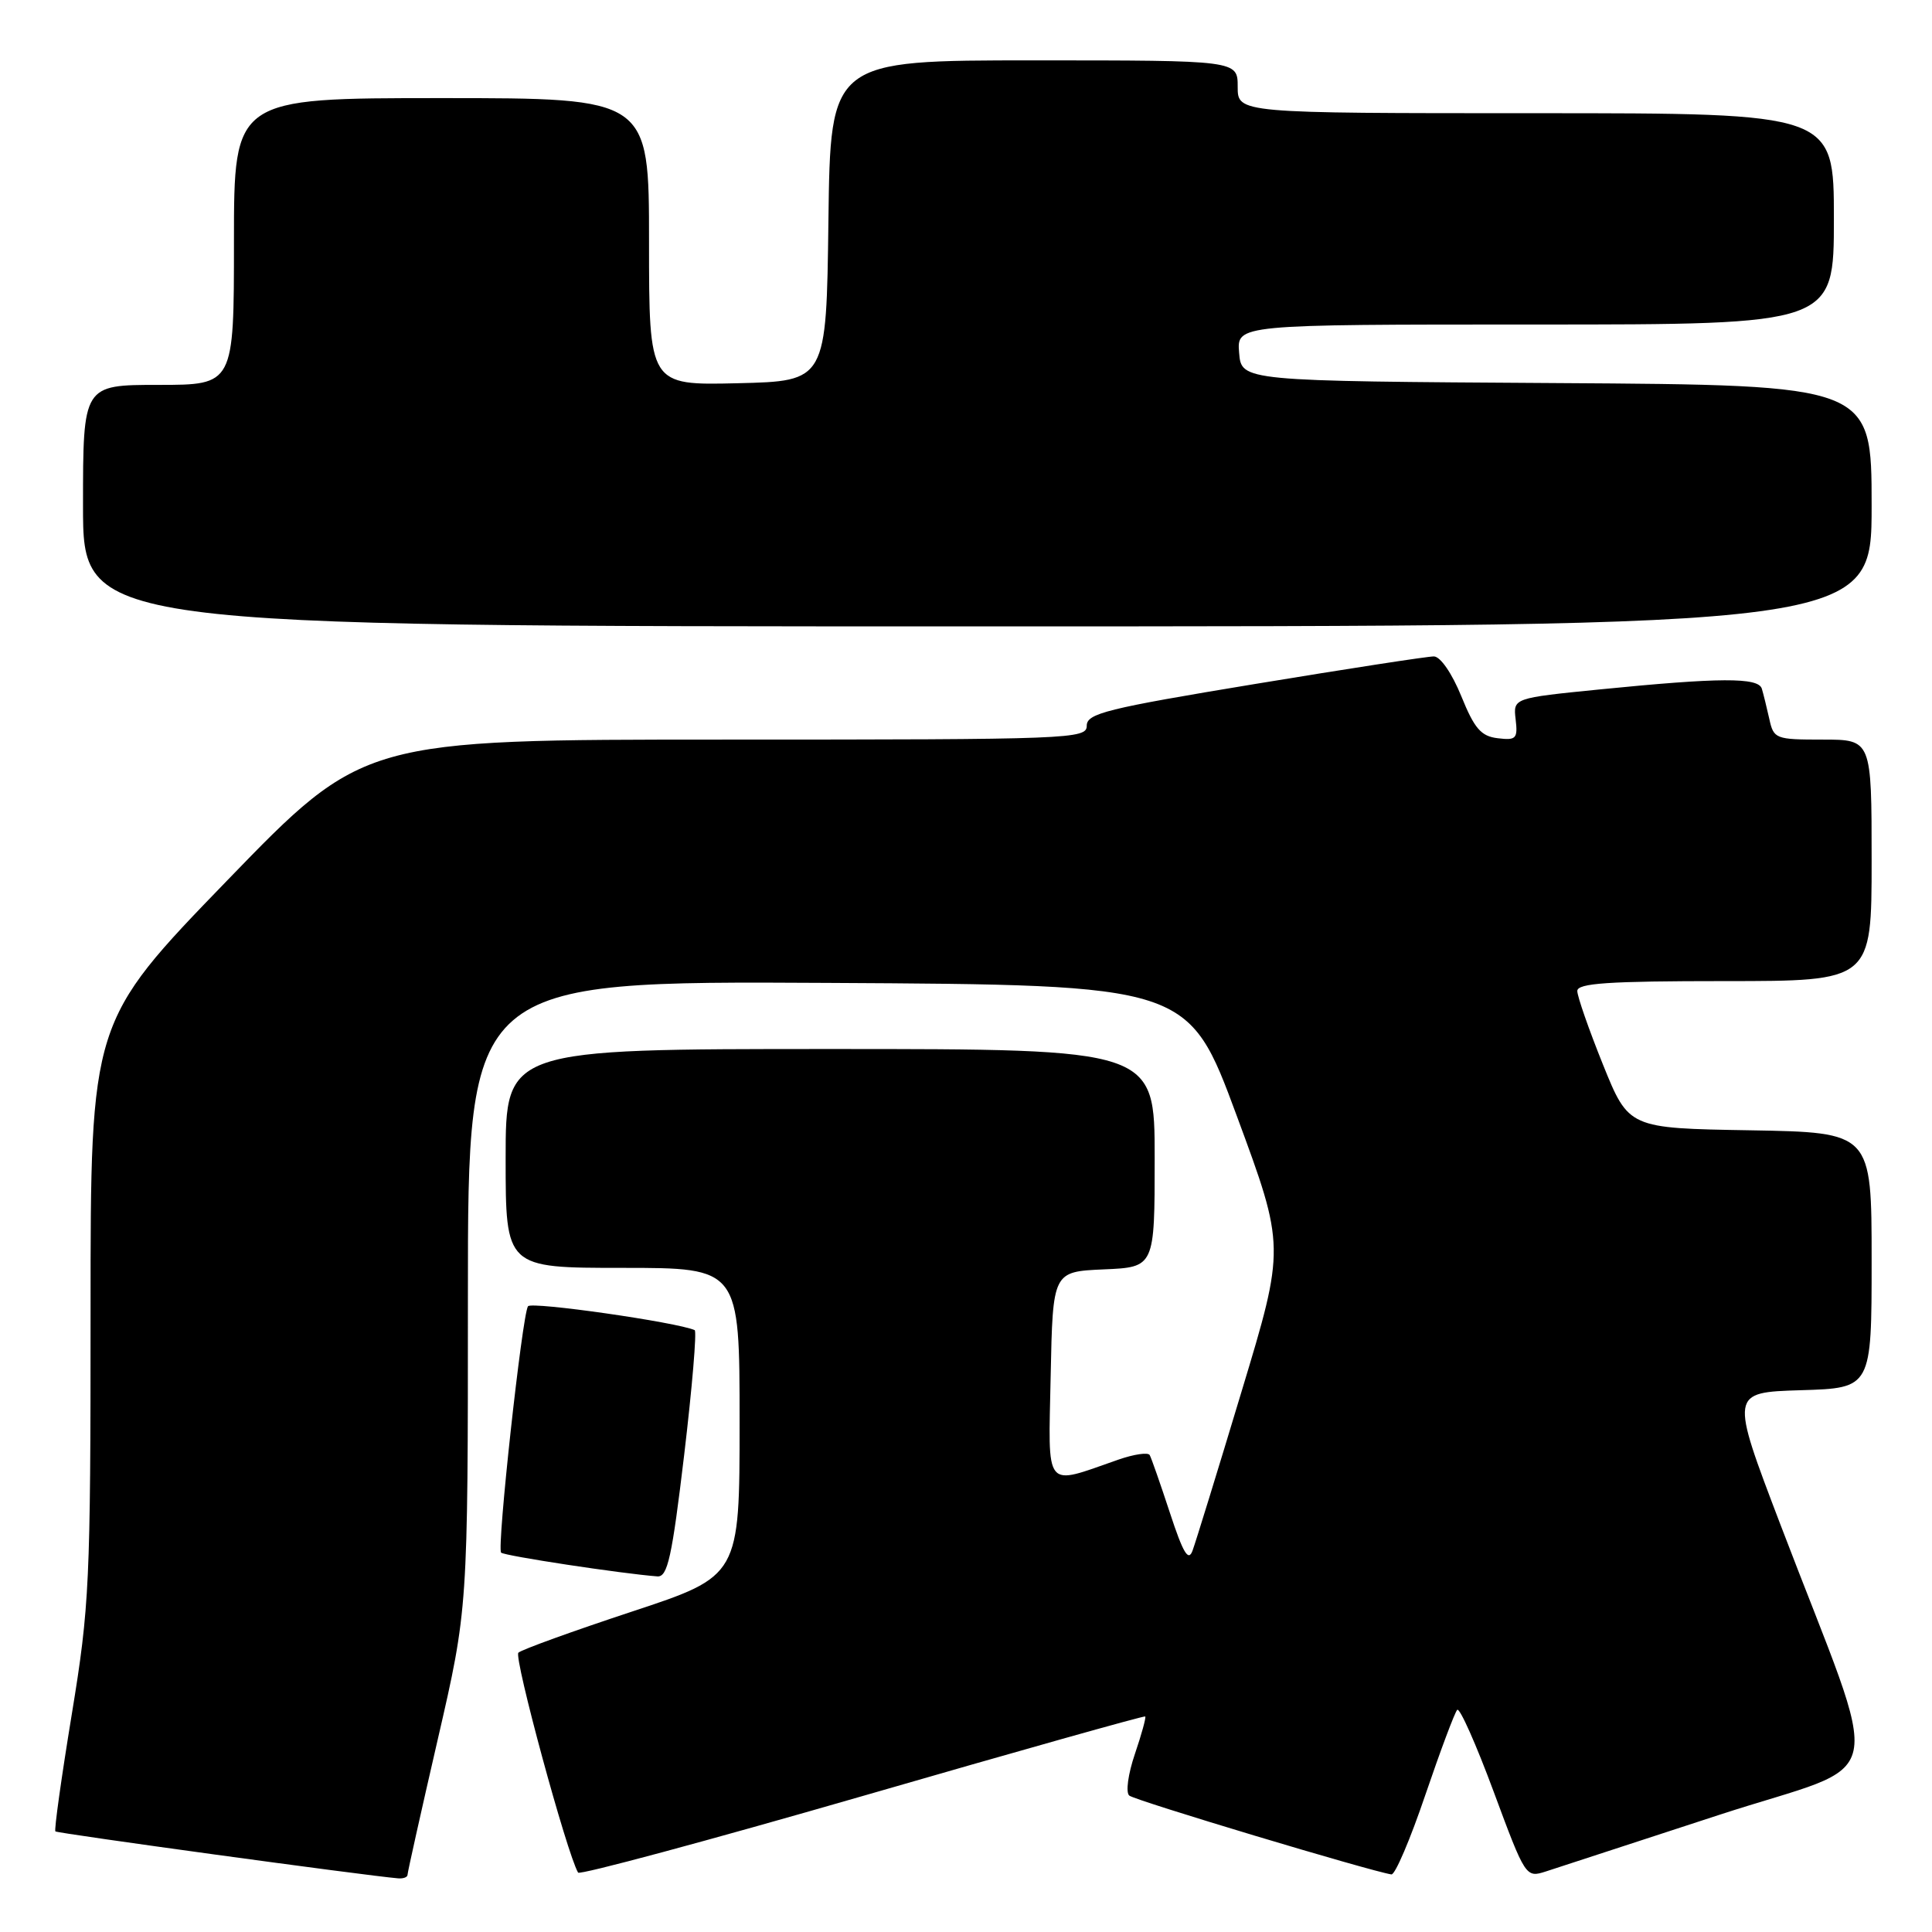 <?xml version="1.0" encoding="UTF-8" standalone="no"?>
<!DOCTYPE svg PUBLIC "-//W3C//DTD SVG 1.1//EN" "http://www.w3.org/Graphics/SVG/1.1/DTD/svg11.dtd" >
<svg xmlns="http://www.w3.org/2000/svg" xmlns:xlink="http://www.w3.org/1999/xlink" version="1.1" viewBox="0 0 256 256">
 <g >
 <path fill="currentColor"
d=" M 54.00 248.42 C 54.00 248.10 55.80 240.04 58.00 230.50 C 62.00 213.16 62.00 213.16 62.00 171.57 C 62.00 129.98 62.00 129.98 109.73 130.24 C 157.46 130.50 157.46 130.50 163.88 147.86 C 170.30 165.23 170.30 165.23 164.52 184.36 C 161.35 194.89 158.42 204.38 158.02 205.46 C 157.47 206.97 156.78 205.82 155.02 200.46 C 153.76 196.63 152.56 193.19 152.34 192.80 C 152.12 192.42 150.27 192.69 148.22 193.40 C 138.23 196.87 138.91 197.72 139.22 182.28 C 139.50 168.50 139.50 168.50 146.25 168.20 C 153.00 167.91 153.00 167.91 153.00 153.45 C 153.00 139.00 153.00 139.00 110.00 139.00 C 67.00 139.00 67.00 139.00 67.00 153.50 C 67.00 168.00 67.00 168.00 82.50 168.00 C 98.00 168.00 98.00 168.00 98.00 188.42 C 98.00 208.83 98.00 208.83 83.75 213.54 C 75.91 216.13 69.13 218.58 68.69 218.99 C 68.05 219.57 75.11 245.59 76.60 248.13 C 76.81 248.48 93.74 243.92 114.24 238.00 C 134.73 232.07 151.61 227.32 151.75 227.44 C 151.88 227.56 151.27 229.80 150.38 232.41 C 149.48 235.05 149.14 237.50 149.63 237.92 C 150.35 238.56 181.57 247.94 184.37 248.37 C 184.86 248.44 186.88 243.69 188.87 237.82 C 190.87 231.95 192.77 226.88 193.09 226.56 C 193.42 226.24 195.59 231.12 197.92 237.41 C 202.13 248.76 202.18 248.83 204.83 247.98 C 206.30 247.50 216.59 244.14 227.71 240.51 C 250.74 232.98 249.66 238.04 235.91 202.00 C 229.24 184.50 229.24 184.50 238.62 184.21 C 248.00 183.93 248.00 183.93 248.00 166.99 C 248.00 150.05 248.00 150.05 231.90 149.77 C 215.81 149.50 215.81 149.50 212.40 141.06 C 210.53 136.41 209.00 132.03 209.00 131.31 C 209.00 130.28 213.11 130.00 228.50 130.00 C 248.00 130.00 248.00 130.00 248.00 114.00 C 248.00 98.00 248.00 98.00 241.52 98.00 C 235.26 98.00 235.02 97.91 234.44 95.25 C 234.10 93.74 233.66 91.94 233.45 91.25 C 232.98 89.74 227.87 89.77 212.00 91.35 C 200.50 92.50 200.50 92.50 200.83 95.32 C 201.13 97.87 200.90 98.12 198.46 97.82 C 196.25 97.56 195.37 96.55 193.63 92.25 C 192.40 89.23 190.86 86.99 190.00 86.98 C 189.18 86.97 178.49 88.62 166.25 90.64 C 146.63 93.88 144.00 94.53 144.00 96.16 C 144.00 97.92 141.97 98.00 96.09 98.00 C 48.17 98.00 48.17 98.00 30.09 116.68 C 12.00 135.37 12.00 135.37 12.00 173.67 C 12.00 209.76 11.86 212.84 9.51 227.16 C 8.14 235.51 7.16 242.49 7.34 242.67 C 7.60 242.93 48.44 248.53 52.75 248.89 C 53.44 248.95 54.00 248.74 54.00 248.42 Z  M 90.66 192.75 C 91.72 183.81 92.34 176.39 92.05 176.25 C 89.71 175.20 70.38 172.43 69.96 173.09 C 69.18 174.31 65.81 205.15 66.40 205.73 C 66.82 206.16 82.45 208.53 87.11 208.88 C 88.46 208.98 89.04 206.35 90.66 192.75 Z  M 248.00 67.01 C 248.00 51.02 248.00 51.02 206.25 50.76 C 164.50 50.50 164.50 50.50 164.19 46.75 C 163.88 43.00 163.88 43.00 203.44 43.00 C 243.00 43.00 243.00 43.00 243.00 29.00 C 243.00 15.00 243.00 15.00 203.50 15.00 C 164.00 15.00 164.00 15.00 164.00 11.50 C 164.00 8.00 164.00 8.00 137.02 8.00 C 110.04 8.00 110.04 8.00 109.77 29.25 C 109.50 50.50 109.50 50.50 97.75 50.78 C 86.00 51.06 86.00 51.06 86.00 32.03 C 86.00 13.00 86.00 13.00 58.50 13.00 C 31.00 13.00 31.00 13.00 31.00 32.00 C 31.00 51.00 31.00 51.00 21.00 51.00 C 11.00 51.00 11.00 51.00 11.00 67.00 C 11.00 83.00 11.00 83.00 129.50 83.00 C 248.00 83.00 248.00 83.00 248.00 67.01 Z "/>
</g>
</svg>